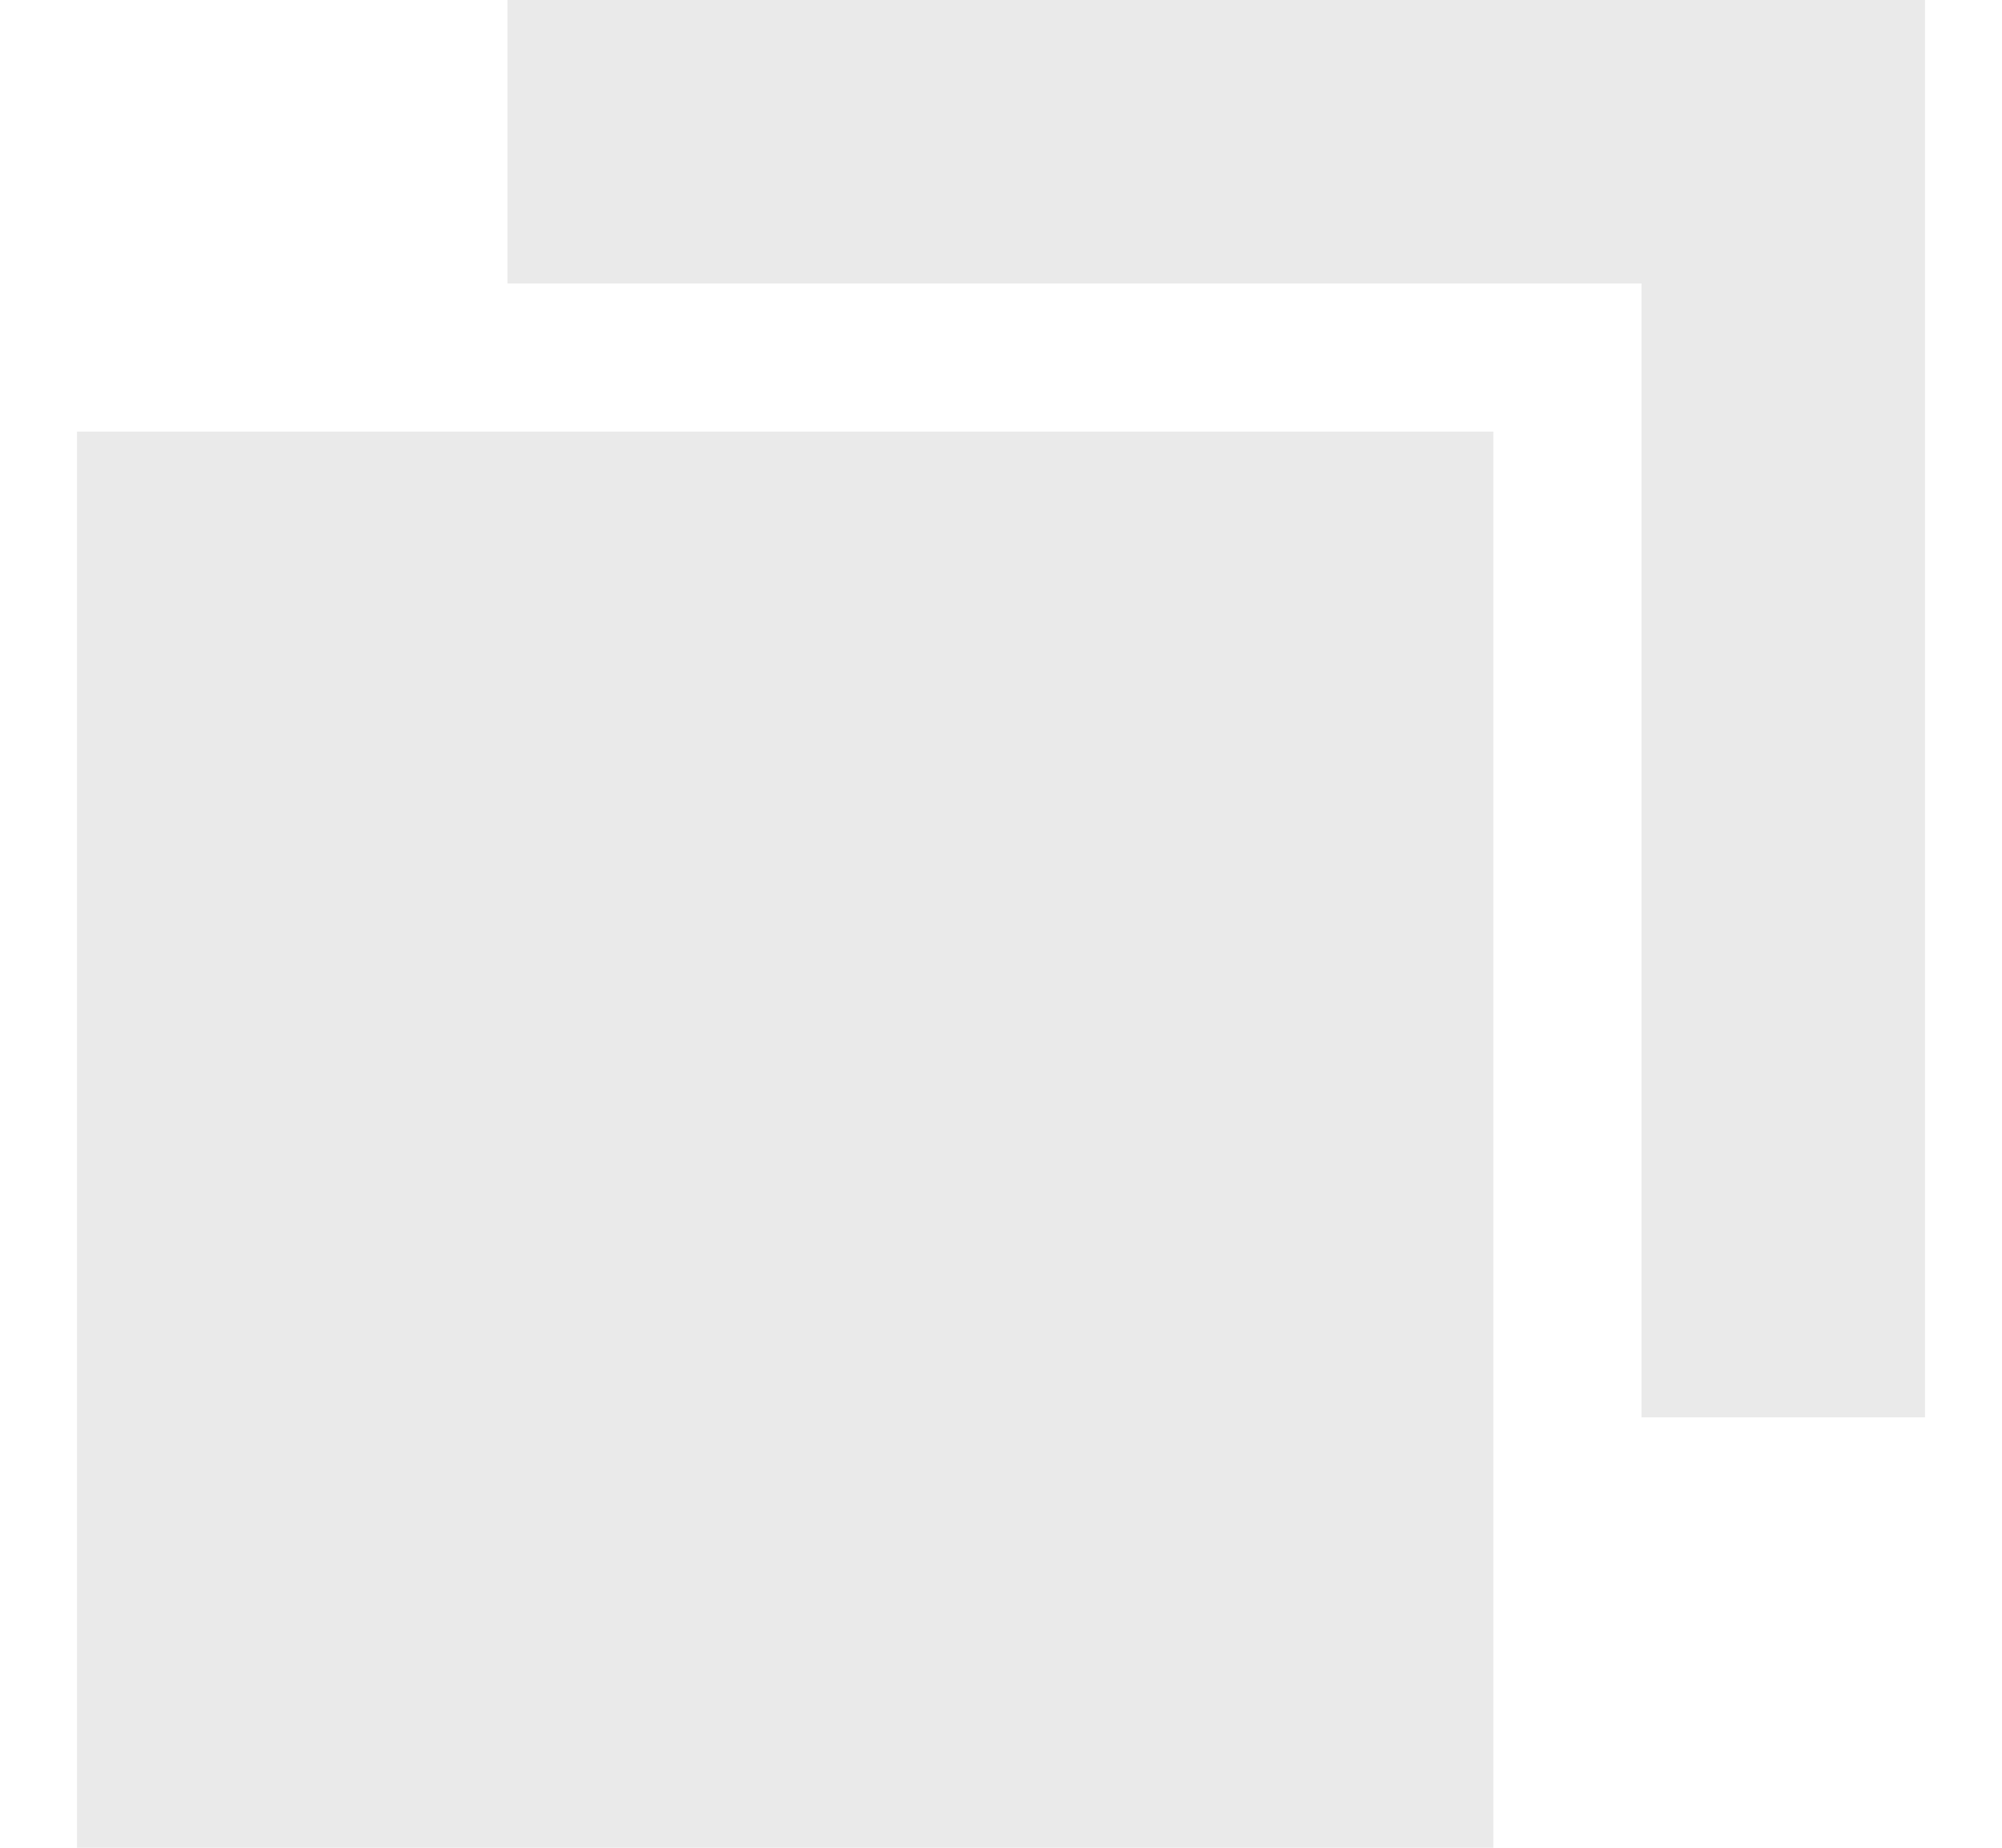 <svg width="13" height="12" viewBox="0 0 13 12" fill="none" xmlns="http://www.w3.org/2000/svg">
<path d="M9.697 2.803H0.5V12H9.697V2.803Z" fill="#EAEAEA"/>
<path d="M12.5 0H3.295V1.841H10.659V9.205H12.5V0Z" fill="#EAEAEA"/>
</svg>
